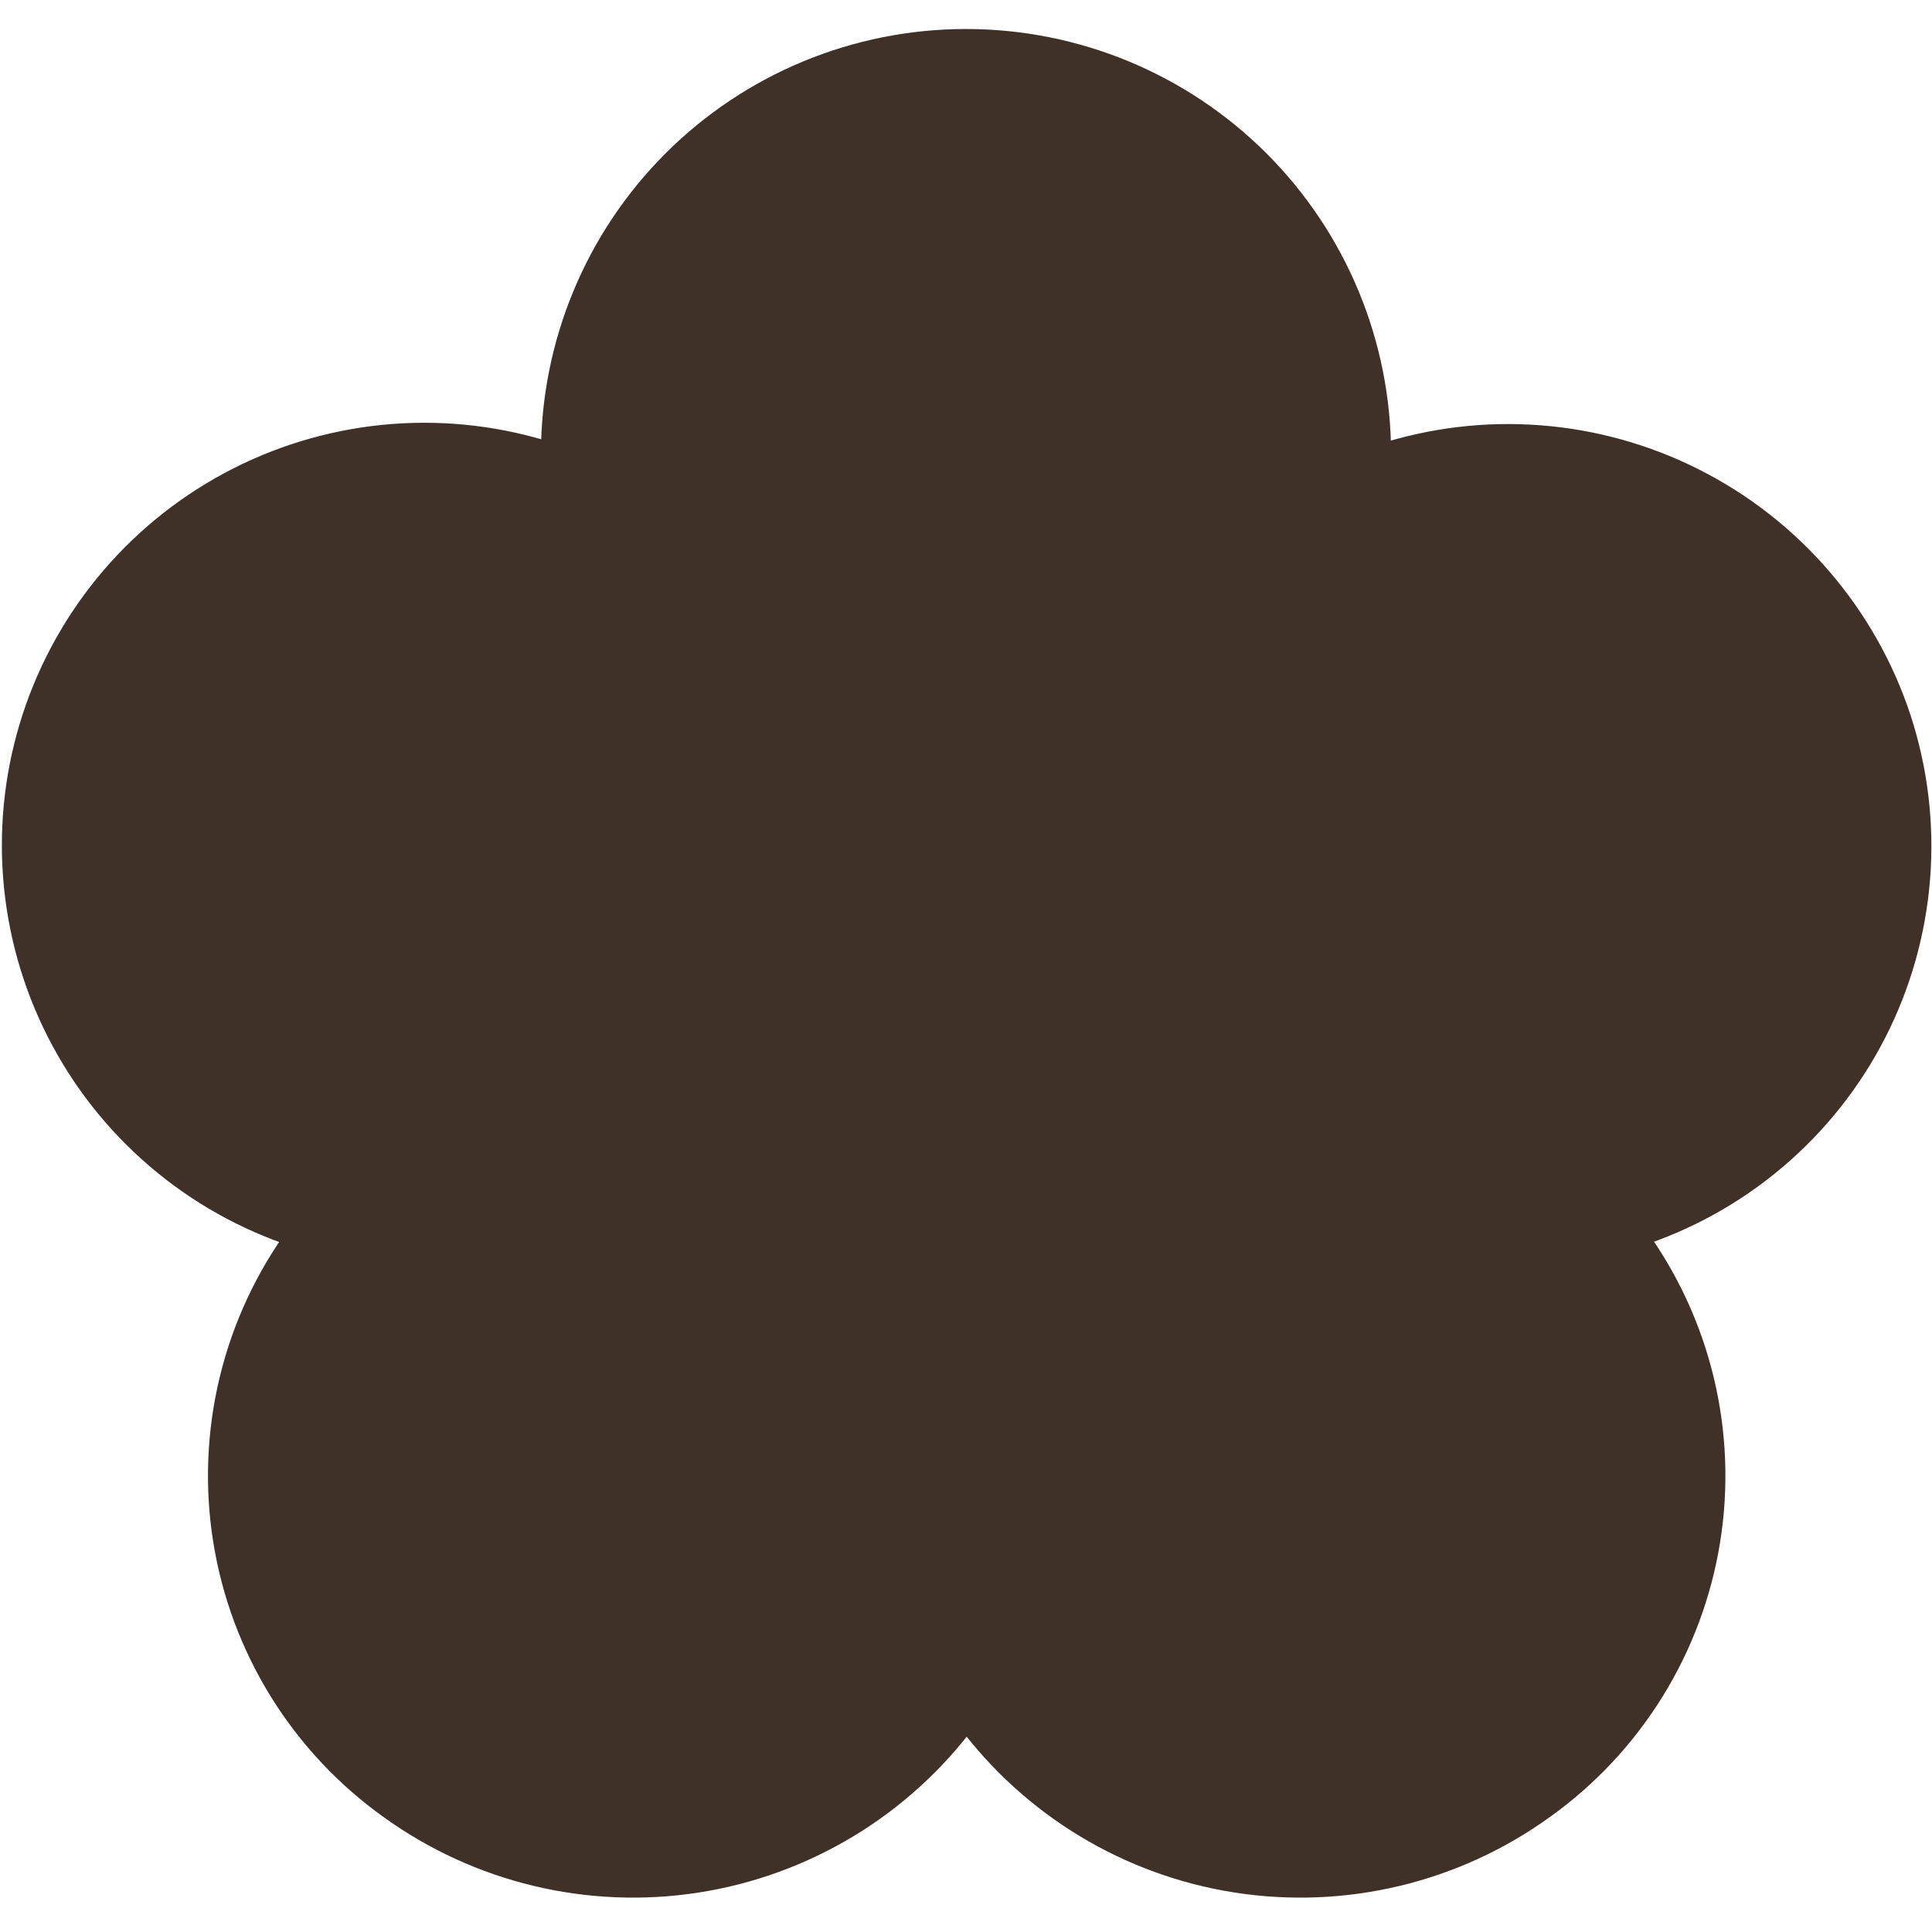 <svg width="48" height="48" viewBox="0 0 48 48" fill="none" xmlns="http://www.w3.org/2000/svg">
<path d="M45.84 18.309C45.111 16.091 43.532 14.254 41.449 13.2C39.366 12.145 36.95 11.961 34.731 12.686C33.939 12.91 33.188 13.258 32.503 13.715C32.724 12.922 32.84 12.103 32.846 11.28C32.846 8.934 31.914 6.684 30.255 5.025C28.596 3.367 26.346 2.435 24 2.435C21.654 2.435 19.404 3.367 17.745 5.025C16.086 6.684 15.154 8.934 15.154 11.28C15.16 12.103 15.275 12.922 15.497 13.715C14.815 13.245 14.063 12.887 13.269 12.652C12.172 12.294 11.016 12.155 9.866 12.244C8.716 12.333 7.595 12.648 6.567 13.17C5.539 13.692 4.623 14.411 3.873 15.287C3.123 16.163 2.552 17.178 2.194 18.275C1.836 19.371 1.698 20.527 1.787 21.677C1.876 22.827 2.19 23.948 2.712 24.976C3.234 26.005 3.954 26.92 4.83 27.67C5.706 28.421 6.721 28.991 7.817 29.349C8.62 29.586 9.449 29.724 10.286 29.76C9.647 30.273 9.071 30.86 8.571 31.509C7.889 32.438 7.398 33.494 7.126 34.614C6.855 35.735 6.809 36.899 6.99 38.037C7.172 39.176 7.578 40.267 8.185 41.248C8.792 42.228 9.588 43.078 10.526 43.749C12.421 45.119 14.781 45.685 17.092 45.326C19.403 44.967 21.479 43.71 22.869 41.829C23.351 41.157 23.732 40.417 24 39.635C24.279 40.419 24.671 41.159 25.166 41.829C26.556 43.71 28.631 44.967 30.942 45.326C33.254 45.685 35.613 45.119 37.509 43.749C38.447 43.078 39.242 42.228 39.849 41.248C40.456 40.267 40.862 39.176 41.044 38.037C41.226 36.899 41.179 35.735 40.908 34.614C40.637 33.494 40.145 32.438 39.463 31.509C38.963 30.86 38.388 30.273 37.749 29.76C38.574 29.721 39.391 29.583 40.183 29.349C41.281 28.999 42.3 28.435 43.179 27.689C44.059 26.944 44.783 26.032 45.309 25.006C45.834 23.98 46.152 22.86 46.243 21.71C46.334 20.561 46.197 19.405 45.84 18.309Z" fill="#403128" stroke="#403128" stroke-width="3.429" stroke-linecap="round" stroke-linejoin="round"/>
</svg>
